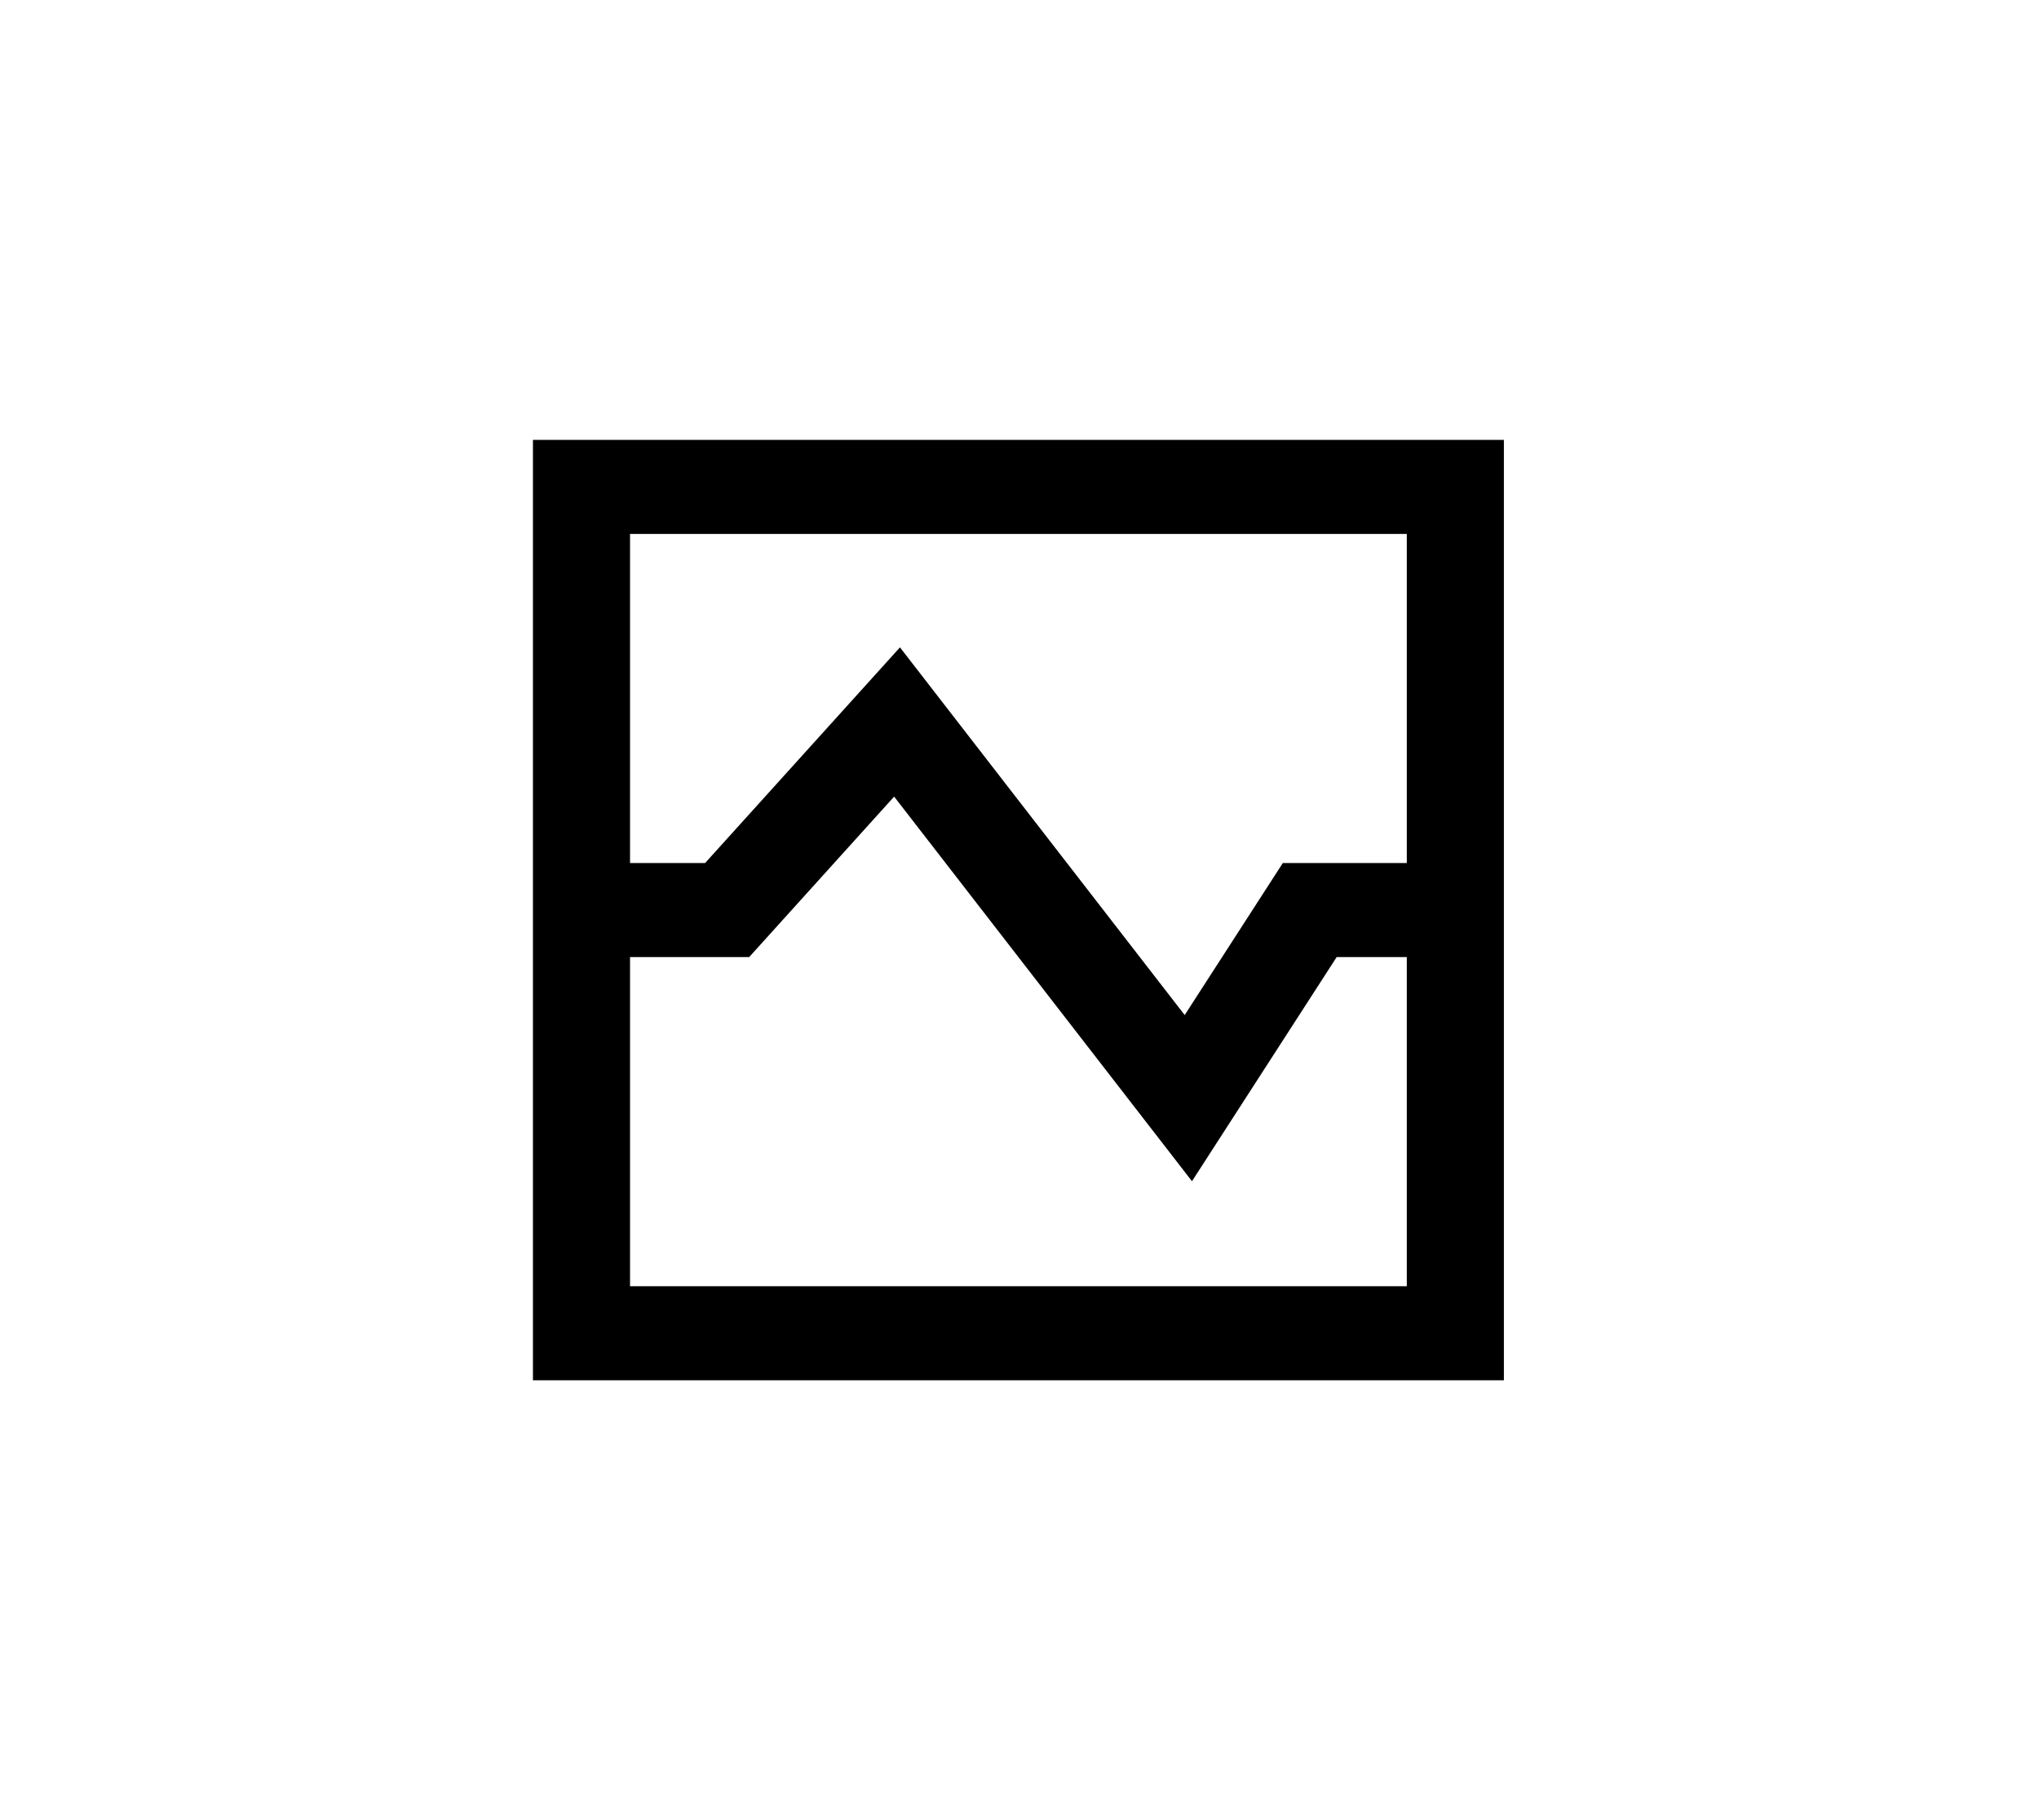 <svg width="112" height="100" viewBox="0 0 112 100" fill="none" xmlns="http://www.w3.org/2000/svg">
<path d="M82.607 24.167H29.274V75.834H82.607V24.167ZM77.274 29.334V47.417H70.463L65.074 55.769L49.434 35.567L38.73 47.417H34.607V29.334H77.274ZM34.607 52.584H41.151L49.114 43.767L65.474 64.898L73.421 52.584H77.274V70.667H34.607V52.584Z" fill="black"/>
</svg>
